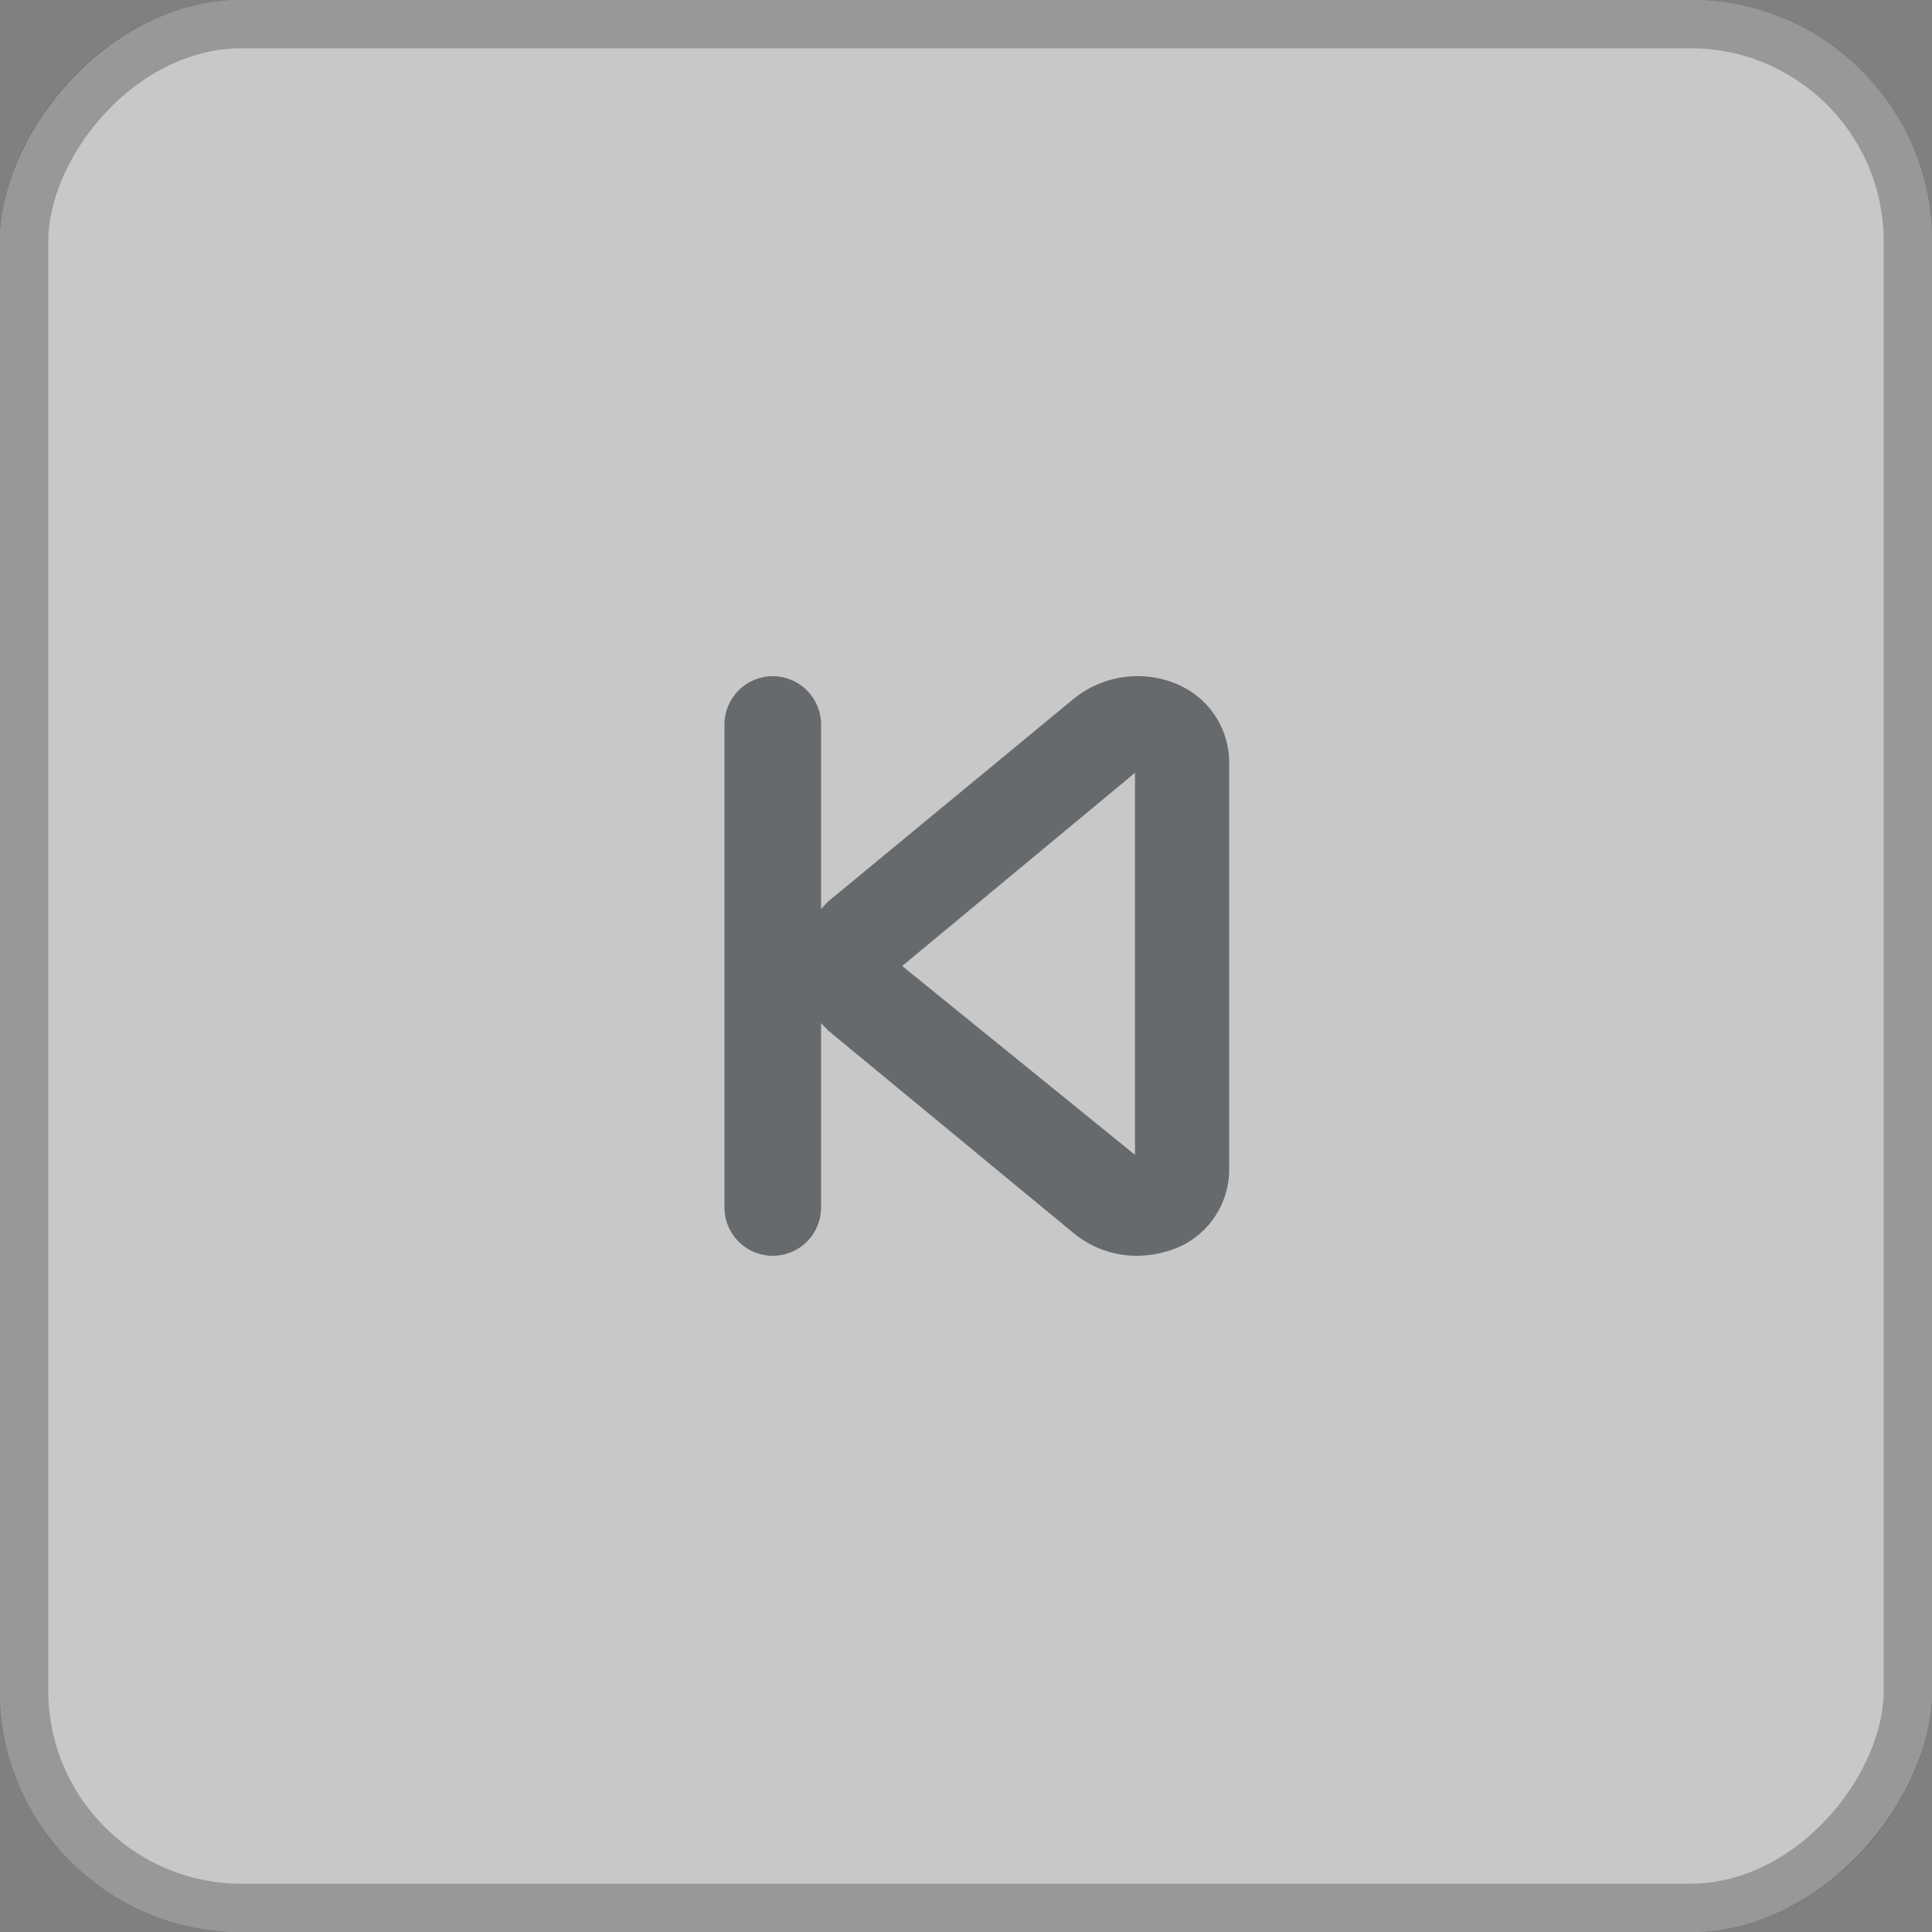 <svg width="40" height="40" viewBox="0 0 40 40" fill="none" xmlns="http://www.w3.org/2000/svg">
<rect x="0" y="0" width="40" height="40" fill="#808080" stroke="none"/>
<g opacity="0.6">
<rect width="40" height="40" rx="5" transform="matrix(-1 0 0 1 40 0)" fill="#F9F9F9"/>
<g opacity="0.8">
<path d="M15.999 14C16.264 14 16.519 14.105 16.706 14.293C16.894 14.481 16.999 14.735 16.999 15V18.82L17.139 18.67L22.239 14.46C22.546 14.214 22.916 14.059 23.307 14.013C23.698 13.967 24.093 14.032 24.449 14.2C24.749 14.344 25.002 14.569 25.179 14.851C25.356 15.132 25.45 15.458 25.449 15.79V24.21C25.45 24.543 25.356 24.868 25.179 25.15C25.002 25.431 24.749 25.657 24.449 25.8C24.163 25.93 23.853 25.998 23.539 26C23.066 26.001 22.607 25.838 22.239 25.54L17.139 21.33L16.999 21.18V25C16.999 25.265 16.894 25.52 16.706 25.707C16.519 25.895 16.264 26 15.999 26C15.734 26 15.48 25.895 15.292 25.707C15.105 25.52 14.999 25.265 14.999 25V15C14.999 14.735 15.105 14.481 15.292 14.293C15.48 14.105 15.734 14 15.999 14ZM23.499 23.91V16L18.679 20L23.499 23.91Z" fill="#2C333A"/>
</g>
<rect x="-0.5" y="0.5" width="39" height="39" rx="4.5" transform="matrix(-1 0 0 1 39 0)" stroke="#2C333A" stroke-opacity="0.4"/>
</g>
</svg>
